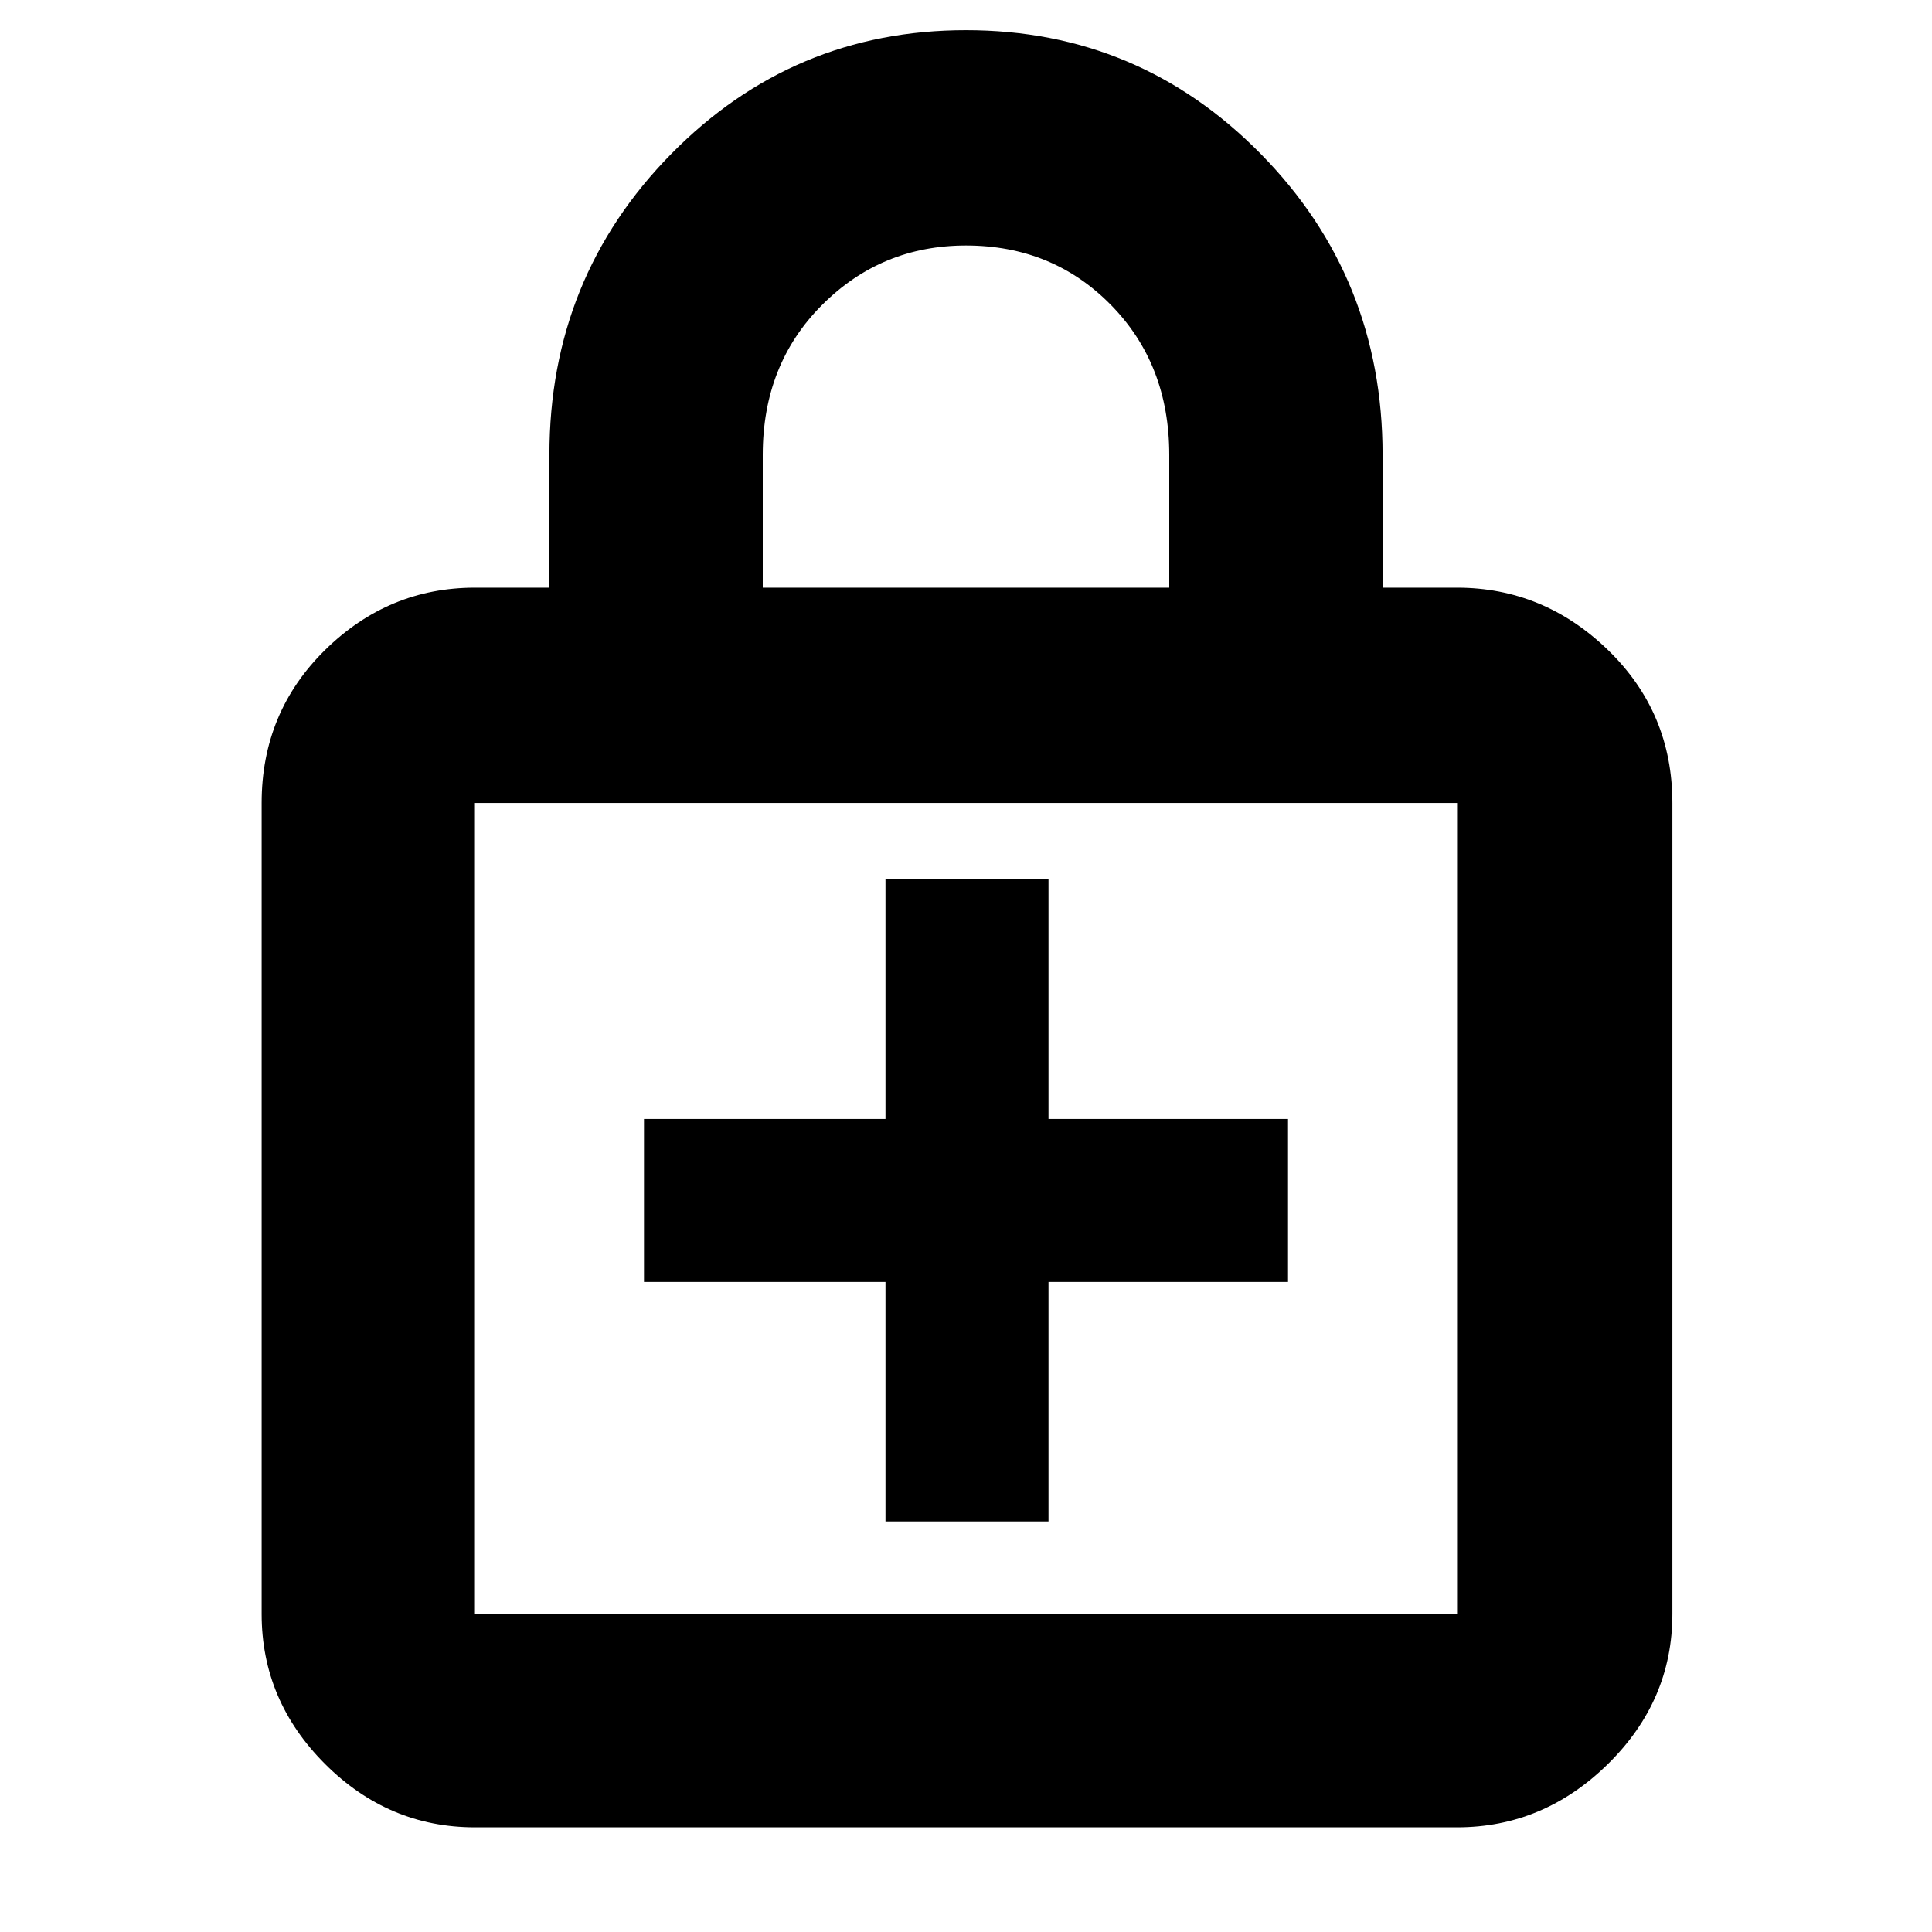 <svg xmlns="http://www.w3.org/2000/svg" height="40" width="40"><path d="M20 .625q3.583 0 6.104 2.563 2.521 2.562 2.521 6.229v2.75h1.542q1.791 0 3.125 1.291 1.333 1.292 1.333 3.167v16.792q0 1.791-1.333 3.104-1.334 1.312-3.125 1.312H9.833q-1.791 0-3.104-1.312-1.312-1.313-1.312-3.104V16.625q0-1.875 1.312-3.167 1.313-1.291 3.104-1.291h1.542v-2.75q0-3.667 2.521-6.229Q16.417.625 20 .625Zm0 4.458q-1.75 0-2.979 1.23-1.229 1.229-1.229 3.104v2.75h8.416v-2.75q0-1.875-1.208-3.104-1.208-1.23-3-1.23ZM9.833 33.417h20.334V16.625H9.833v16.792Zm0-16.792v16.792-16.792Zm8.5 14.875h3.375v-4.958h4.959v-3.375h-4.959v-4.959h-3.375v4.959h-5v3.375h5Z"/></svg>